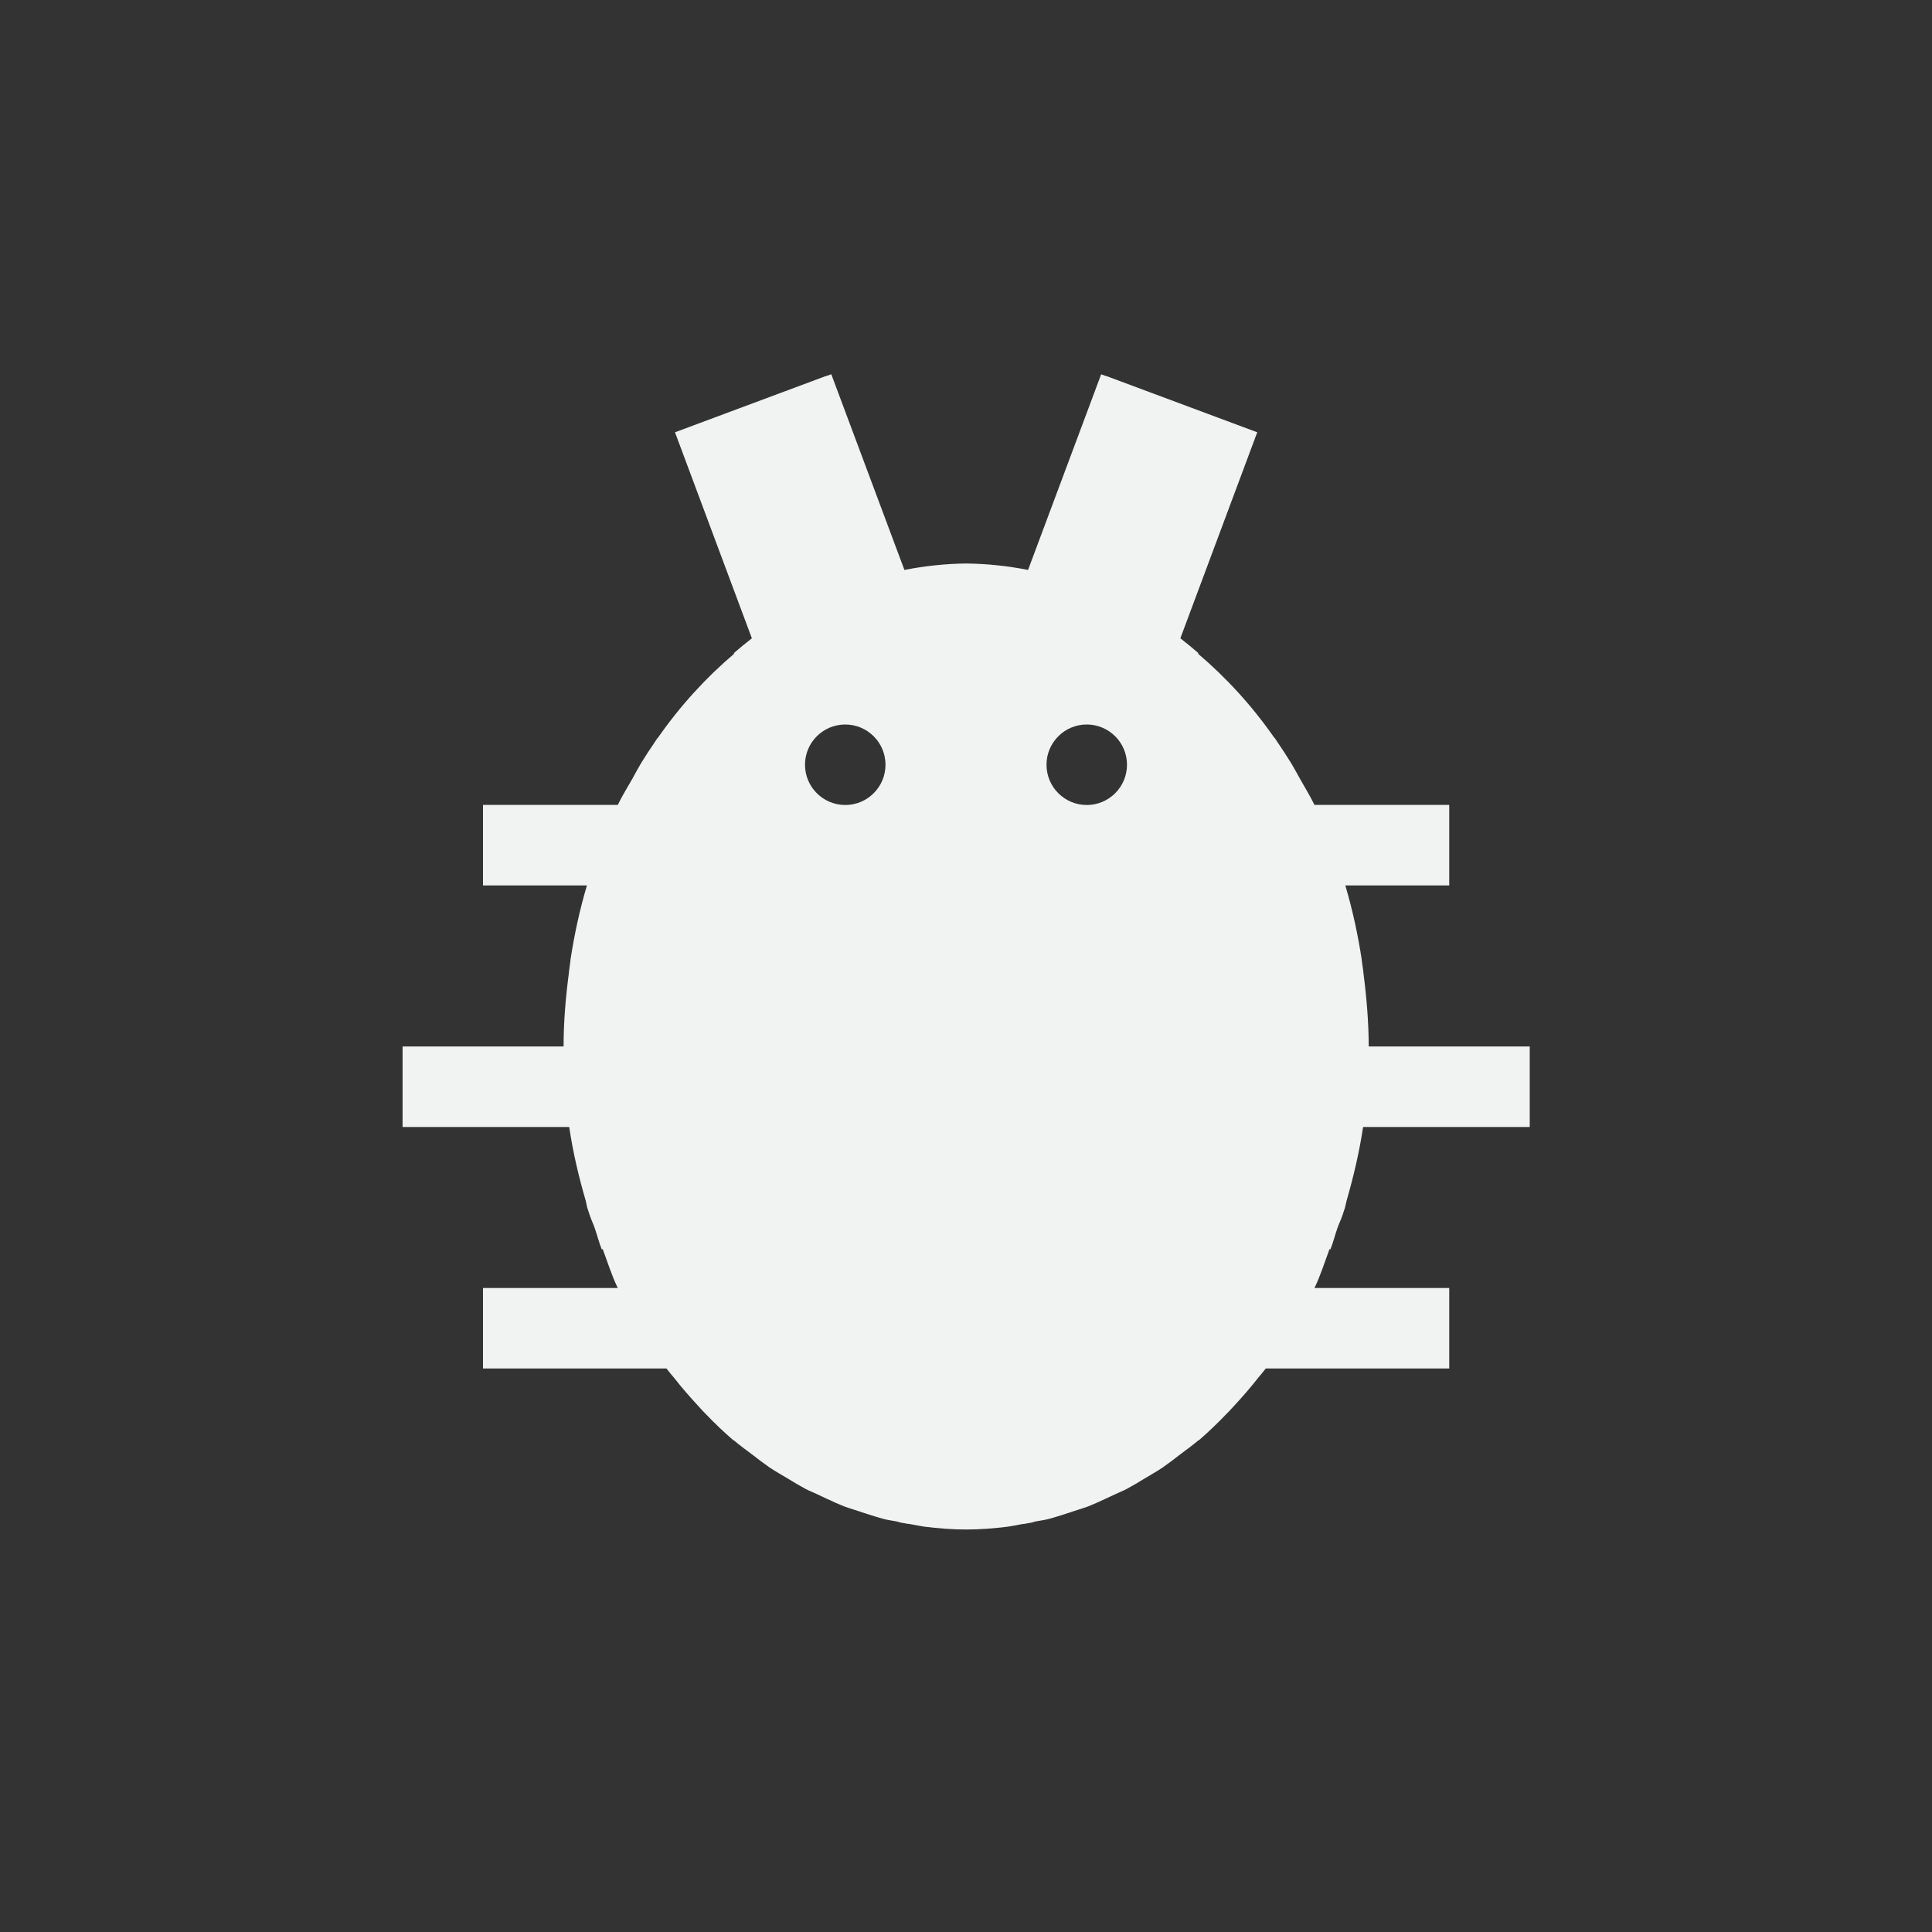 <?xml version="1.0" encoding="UTF-8" standalone="no"?>
<!--Part of Monotone: https://github.com/sixsixfive/Monotone, released under cc-by-sa_v4-->
<svg xmlns="http://www.w3.org/2000/svg" viewBox="-4 -4 24 24" width="48" height="48" version="1.1">
 <rect x="-4" y="-4" width="24" height="24" fill="#333333" stroke="none"/>
 <path style="paint-order:fill markers stroke" fill="#f1f2f2" d="m6.324 0.65l-0.064 0.023v-0.002l-1.875 0.699 0.955 2.559c-0.076 0.059-0.151 0.121-0.225 0.185l0.006 0.006c-0.354 0.3-0.674 0.651-0.951 1.049l-0.002-0.002c-0.012 0.018-0.024 0.035-0.035 0.053-0.058 0.085-0.114 0.17-0.168 0.258-0.037 0.063-0.073 0.127-0.107 0.191-0.062 0.11-0.128 0.215-0.184 0.33h-1.674v1h1.291c-0.09 0.303-0.157 0.613-0.205 0.928v0.008c-0.007 0.048-0.013 0.095-0.019 0.143v0.008c-0.04 0.302-0.066 0.607-0.066 0.914h-2v1h2.07c0.046 0.313 0.118 0.617 0.205 0.916 0.008 0.028 0.011 0.058 0.019 0.086 0.01 0.029 0.019 0.059 0.029 0.088 0.018 0.059 0.047 0.113 0.066 0.172 0.03 0.086 0.052 0.177 0.086 0.261l0.01-0.009c0.061 0.163 0.113 0.331 0.188 0.486h-1.674v1h2.279c0.03 0.04 0.062 0.077 0.094 0.115 0.094 0.12 0.193 0.234 0.295 0.344 0.02 0.022 0.04 0.044 0.06 0.066 0.012 0.012 0.023 0.024 0.035 0.036 0.111 0.116 0.226 0.226 0.346 0.33l0.002-0.002 0.008 0.006c0.071 0.06 0.145 0.114 0.219 0.169 0.072 0.057 0.146 0.112 0.221 0.165 0.074 0.049 0.151 0.093 0.227 0.138 0.074 0.046 0.149 0.09 0.225 0.131 0.026 0.014 0.053 0.025 0.08 0.037 0.016 0.008 0.033 0.014 0.049 0.022 0.044 0.02 0.088 0.042 0.133 0.062 0.07 0.033 0.141 0.065 0.213 0.094 0.04 0.015 0.082 0.027 0.123 0.041 0.024 0.008 0.048 0.015 0.072 0.023 0.04 0.013 0.079 0.027 0.119 0.039 0.058 0.019 0.117 0.037 0.176 0.053 0.054 0.014 0.109 0.021 0.164 0.031 0.017 0.004 0.032 0.011 0.049 0.014 0.03 0.006 0.06 0.011 0.09 0.016 0.006 0.001 0.013 0 0.02 0.002 0.014 0.002 0.027 0.005 0.041 0.007 0.048 0.01 0.096 0.018 0.144 0.026 0.171 0.021 0.344 0.035 0.518 0.035s0.346-0.014 0.518-0.035c0.048-0.008 0.096-0.016 0.144-0.026 0.014-0.002 0.027-0.005 0.041-0.007 0.006-0.001 0.013-0.001 0.02-0.002 0.03-0.005 0.06-0.01 0.09-0.016 0.017-0.003 0.032-0.01 0.049-0.014 0.055-0.01 0.11-0.017 0.164-0.031 0.059-0.016 0.117-0.034 0.176-0.053 0.04-0.012 0.079-0.026 0.119-0.039 0.024-0.008 0.048-0.015 0.072-0.023 0.041-0.014 0.083-0.026 0.123-0.041 0.072-0.029 0.143-0.061 0.213-0.094 0.045-0.02 0.088-0.042 0.133-0.062 0.016-0.008 0.033-0.014 0.049-0.022 0.027-0.012 0.054-0.023 0.08-0.037 0.076-0.041 0.151-0.085 0.225-0.131 0.076-0.045 0.153-0.089 0.226-0.138 0.075-0.053 0.149-0.108 0.221-0.165 0.073-0.055 0.148-0.109 0.219-0.169l0.008-0.006 0.002 0.002c0.119-0.104 0.234-0.214 0.345-0.33 0.012-0.012 0.024-0.024 0.035-0.036 0.021-0.022 0.041-0.044 0.061-0.066 0.102-0.11 0.201-0.224 0.295-0.344 0.031-0.038 0.064-0.075 0.094-0.115h2.279v-1h-1.674c0.075-0.155 0.127-0.323 0.188-0.486l0.009 0.009c0.034-0.084 0.056-0.175 0.086-0.261 0.02-0.059 0.048-0.113 0.067-0.172 0.01-0.029 0.019-0.059 0.029-0.088 0.008-0.028 0.012-0.058 0.02-0.086 0.086-0.299 0.158-0.603 0.205-0.916h2.07v-1h-2c-0.001-0.307-0.027-0.612-0.066-0.914v-0.008c-0.007-0.048-0.013-0.095-0.02-0.143v-0.008c-0.048-0.315-0.115-0.625-0.205-0.928h1.291v-1h-1-0.674c-0.056-0.115-0.122-0.22-0.183-0.33-0.035-0.065-0.071-0.128-0.108-0.191-0.054-0.088-0.11-0.173-0.168-0.258-0.011-0.018-0.023-0.035-0.035-0.053l-0.002 0.002c-0.277-0.398-0.597-0.749-0.951-1.049l0.006-0.006c-0.074-0.064-0.149-0.126-0.225-0.185l0.955-2.559-1.875-0.699v0.002l-0.064-0.023-0.908 2.43c-0.254-0.05-0.51-0.077-0.768-0.08-0.257 0.003-0.514 0.03-0.768 0.08l-0.908-2.43zm0.176 4.35c0.276 0 0.5 0.224 0.5 0.5s-0.224 0.5-0.5 0.5-0.5-0.224-0.5-0.5 0.224-0.5 0.5-0.5zm3 0c0.276 0 0.5 0.224 0.5 0.5s-0.224 0.5-0.5 0.5-0.5-0.224-0.5-0.5 0.224-0.5 0.5-0.5z"/>
</svg>
